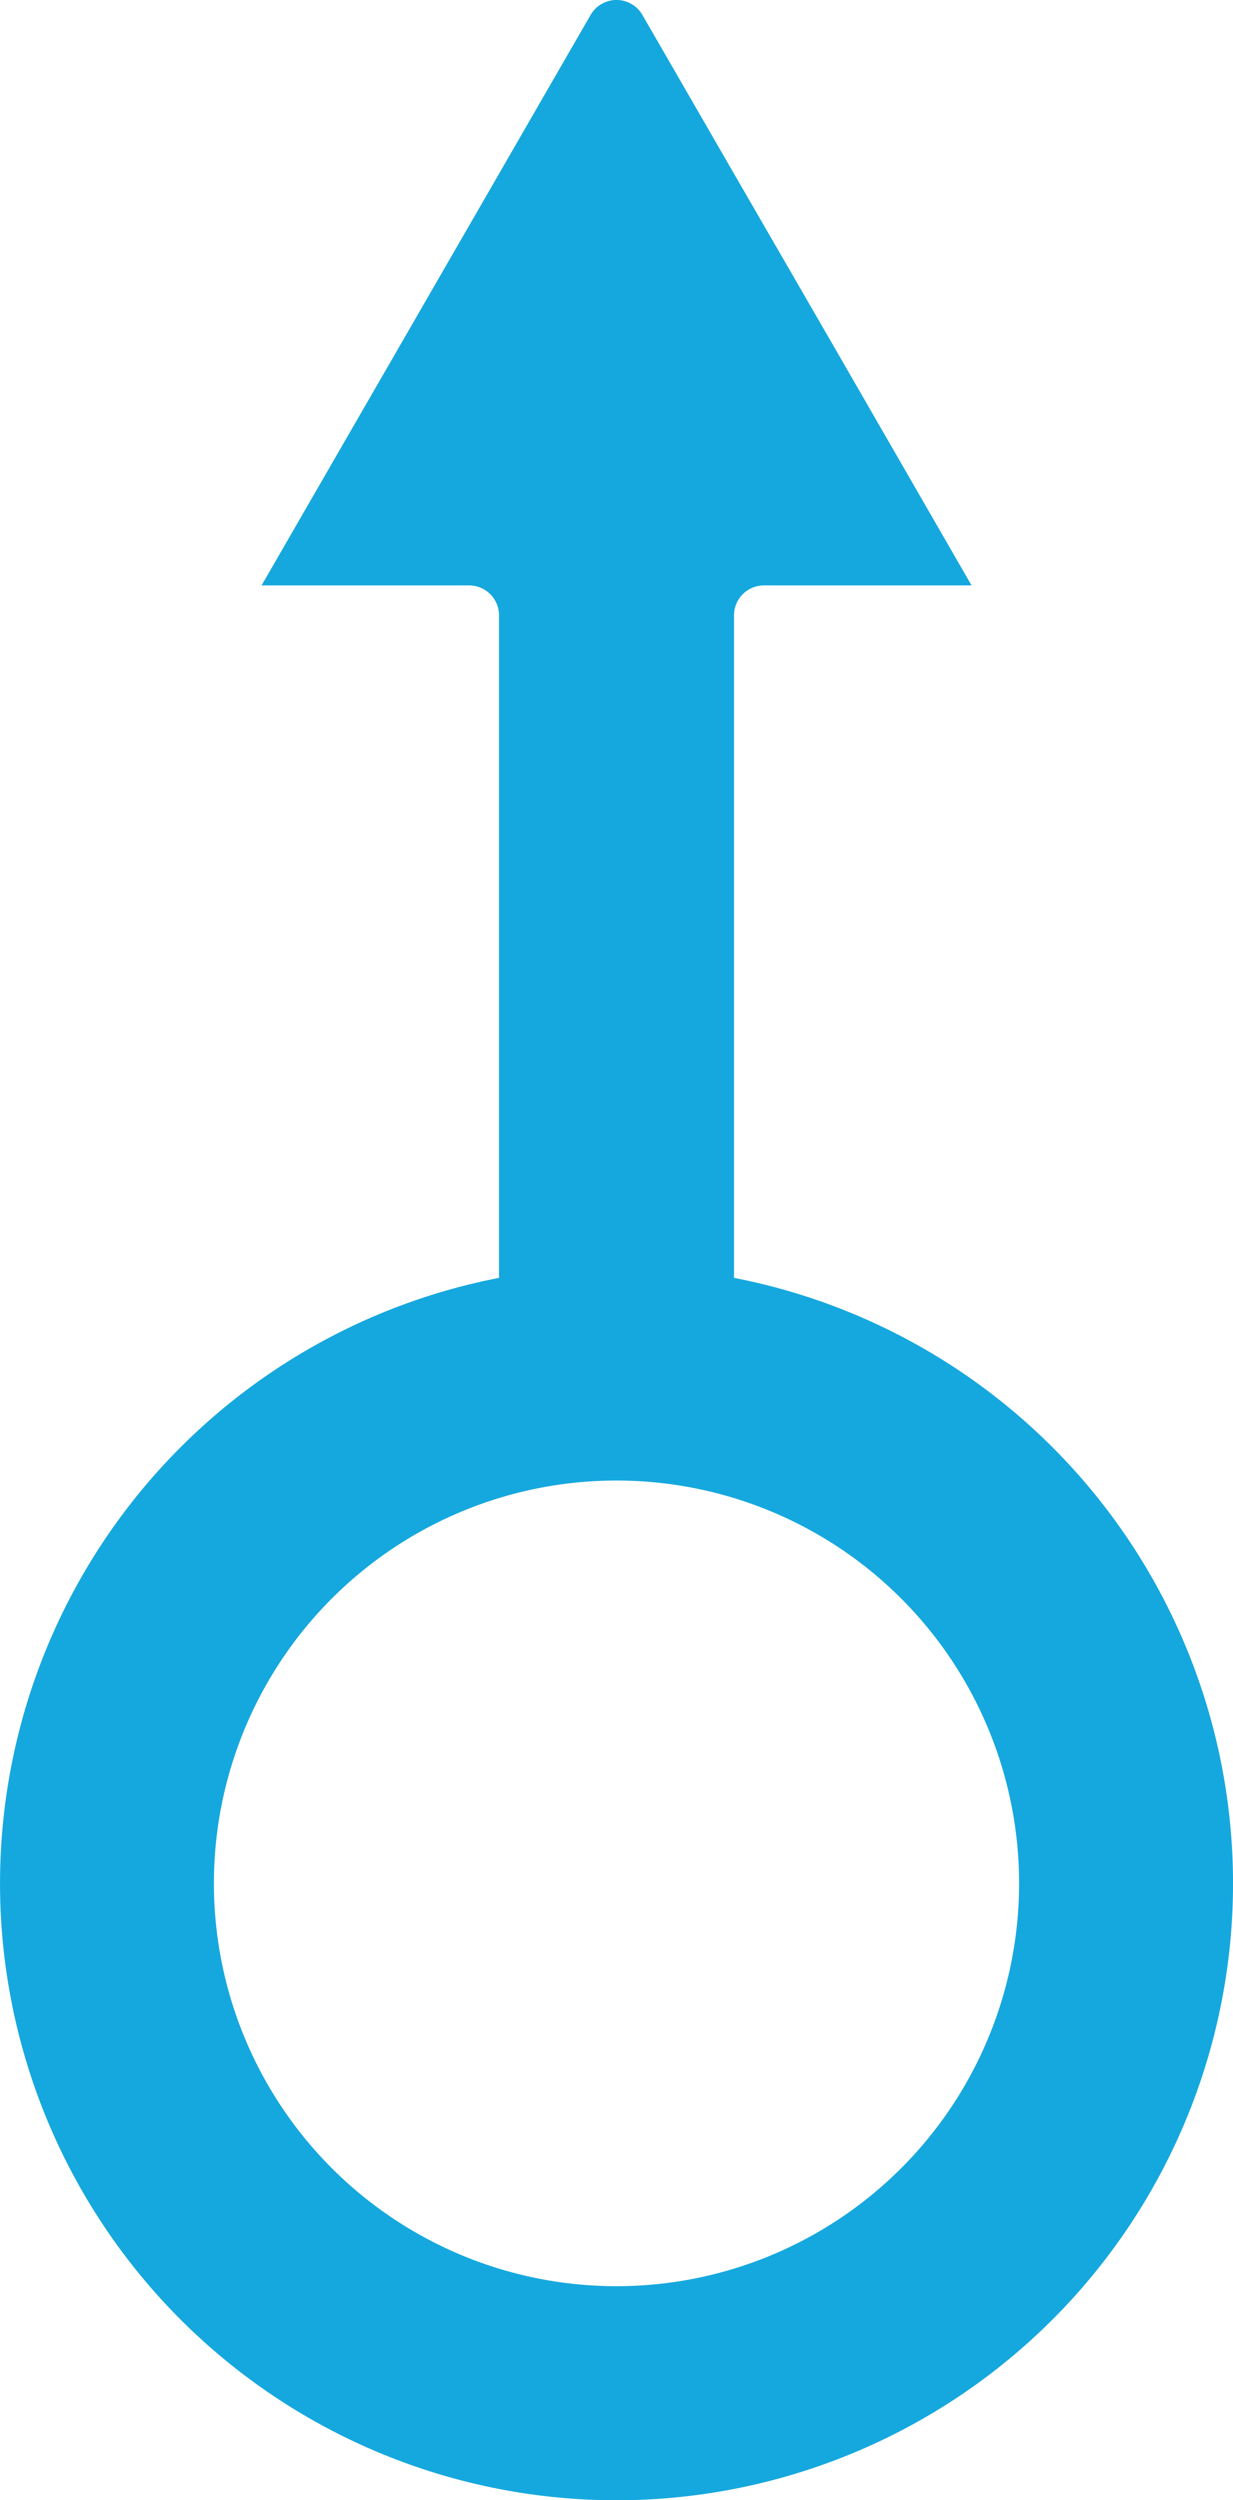 <svg xmlns="http://www.w3.org/2000/svg" width="39.508" height="80.066" viewBox="0 0 39.508 80.066"><defs><style>.a{fill:#15a8de;}</style></defs><path class="a" d="M23.52,40.922V19.705a.958.958,0,0,1,.958-.958h6.653l-.243-.421L26.6,10.89,23.52,5.564,22.047,3.012,20.584.479a.958.958,0,0,0-1.66,0L17.462,3.012,15.988,5.568,12.916,10.89,8.624,18.326l-.243.421h6.65a.958.958,0,0,1,.958.958V40.922a19.754,19.754,0,1,0,7.532,0ZM19.754,73.212a12.9,12.9,0,1,1,12.9-12.9A12.9,12.9,0,0,1,19.754,73.212Z" transform="translate(0 0)"/></svg>